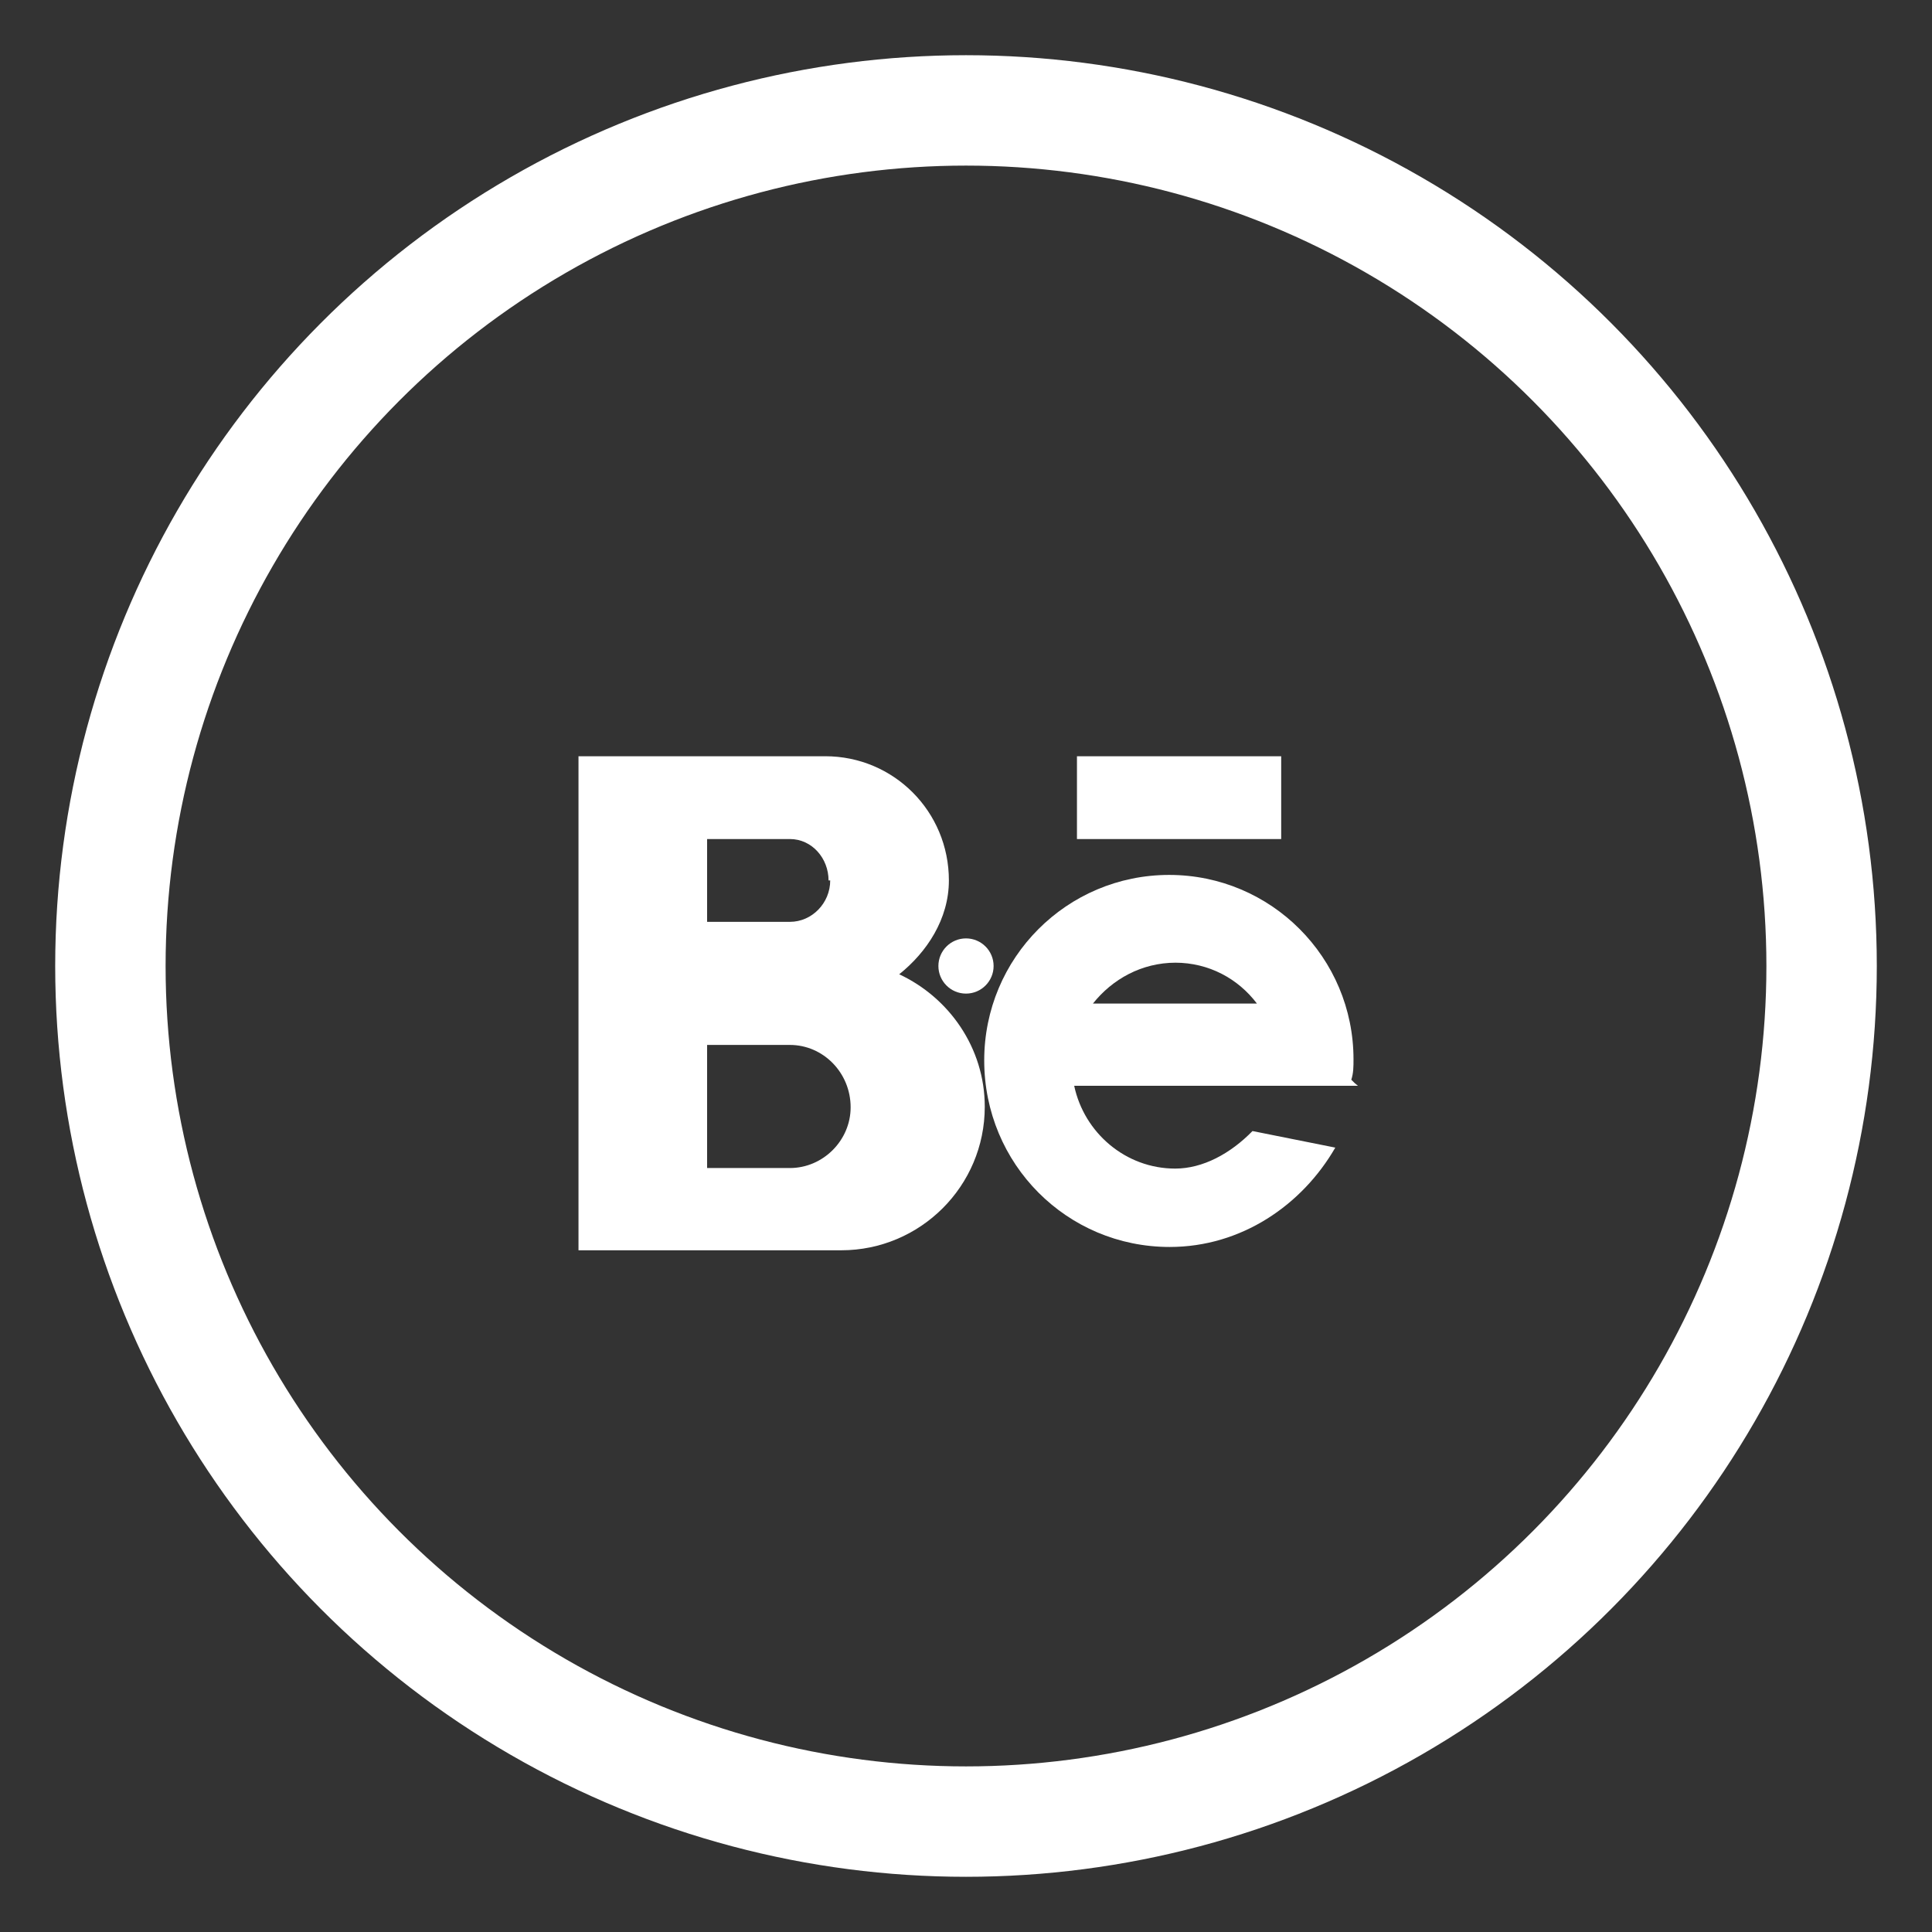 <svg xmlns="http://www.w3.org/2000/svg" width="35" height="35">
	<rect width="100%" height="100%" fill="#333333" stroke="none"/>
	<circle stroke="#FFF" stroke-width="2" fill="none" cx="17.5" cy="17.5" r="15.5"/>
	<circle class="circle-hover" fill="#FFF" cx="-0" cy=".01" r=".5" transform="translate(17.5 17.49)"/>
	<g fill="#FFF">
	    <path d="M24.6 19.67h-5.14c.18.85.93 1.5 1.83 1.5.5 0 1-.27 1.4-.68l1.5.3c-.6 1.04-1.7 1.8-3 1.8-1.86 0-3.36-1.5-3.36-3.38 0-1.86 1.5-3.36 3.35-3.36s3.34 1.5 3.34 3.34c0 .13 0 .25-.04.37l.06.06zm-3.3-2.23c-.62 0-1.15.3-1.5.74h2.97c-.34-.45-.87-.74-1.48-.74zm0 0"/>
	    <path d="M15.33 22.65h-4.85V13.7h4.47c1.24 0 2.24 1 2.24 2.25 0 .7-.4 1.3-.9 1.7.9.42 1.55 1.33 1.55 2.4 0 1.44-1.17 2.6-2.6 2.6h.02zm-1.12-3.72h-1.4v2.23h1.5c.6 0 1.1-.5 1.1-1.1 0-.63-.5-1.13-1.1-1.13h-.03zm.8-2.98c0-.4-.3-.75-.7-.75h-1.5v1.5h1.5c.4 0 .73-.34.73-.75zm4.5-2.25h3.7v1.5h-3.7"/>
	</g>
</svg>